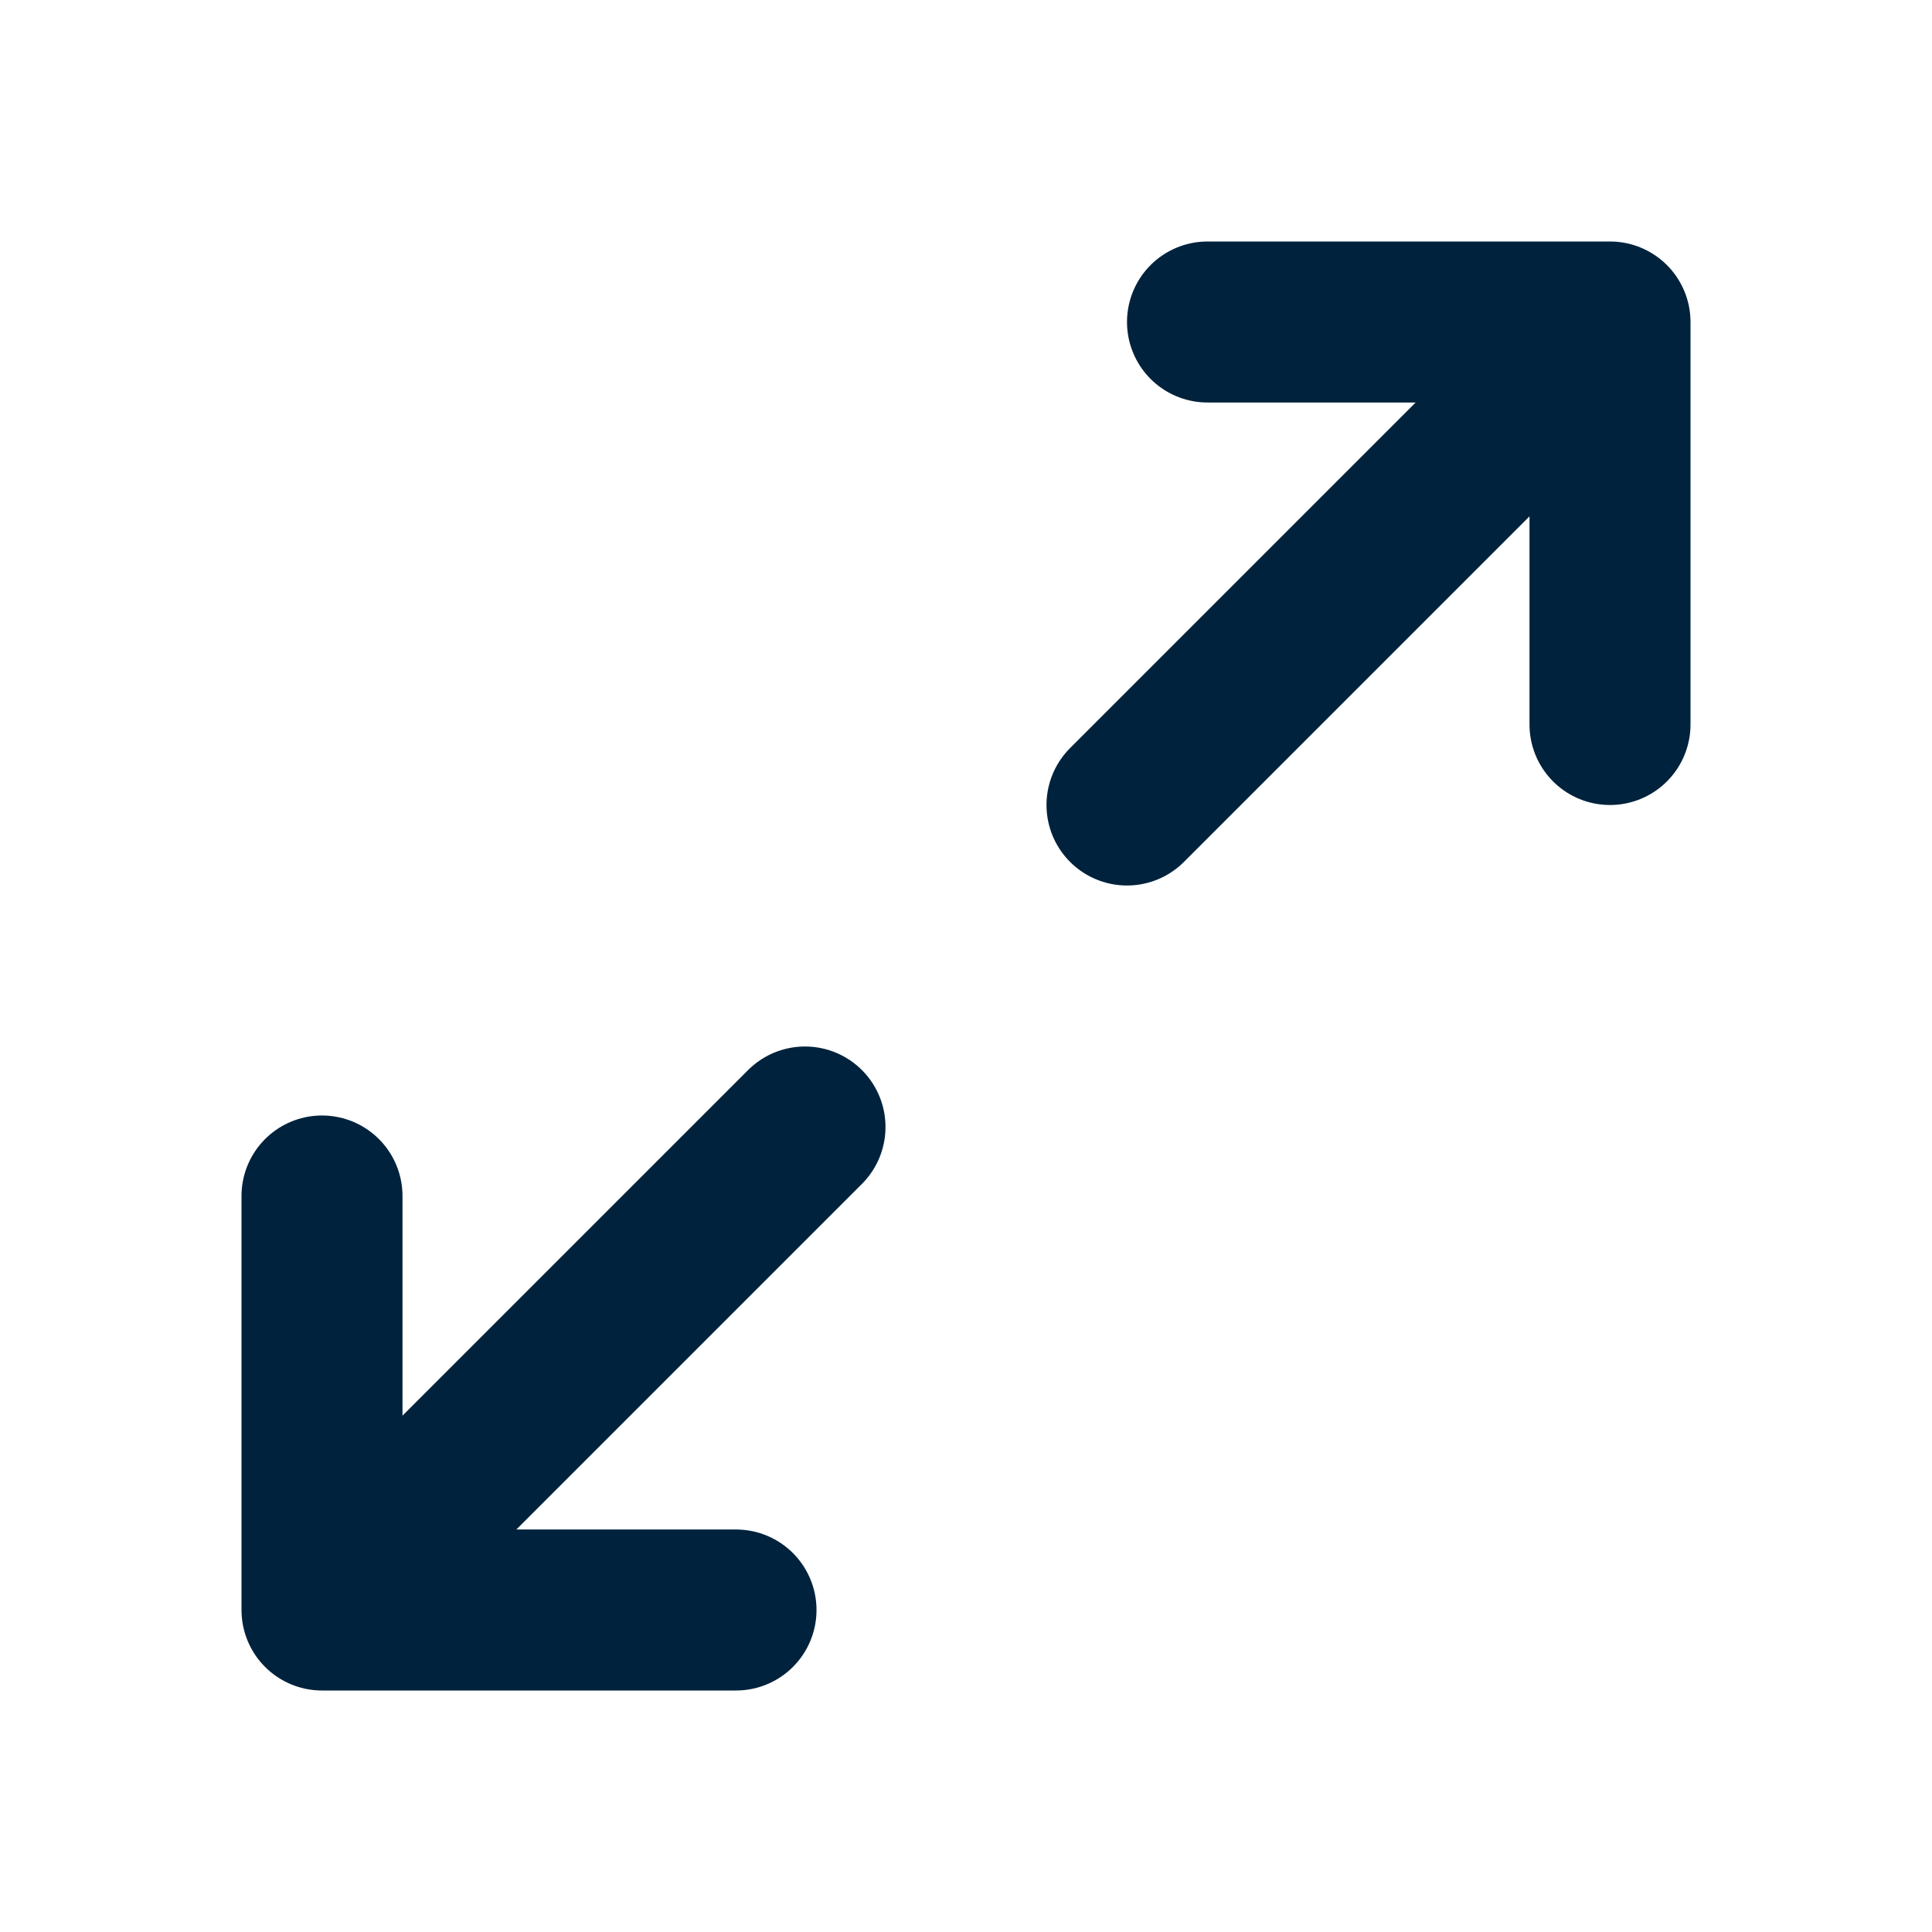 <svg width="24" height="24" viewBox="0 0 24 24" fill="none" xmlns="http://www.w3.org/2000/svg">
<path d="M9.143 20H4M4 20V14.857M4 20L10 14" stroke="#00223C" stroke-width="2" stroke-linecap="round" stroke-linejoin="round"/>
<path d="M15 4H20M20 4V9M20 4L14 10" stroke="#00223C" stroke-width="2" stroke-linecap="round" stroke-linejoin="round"/>
</svg>
